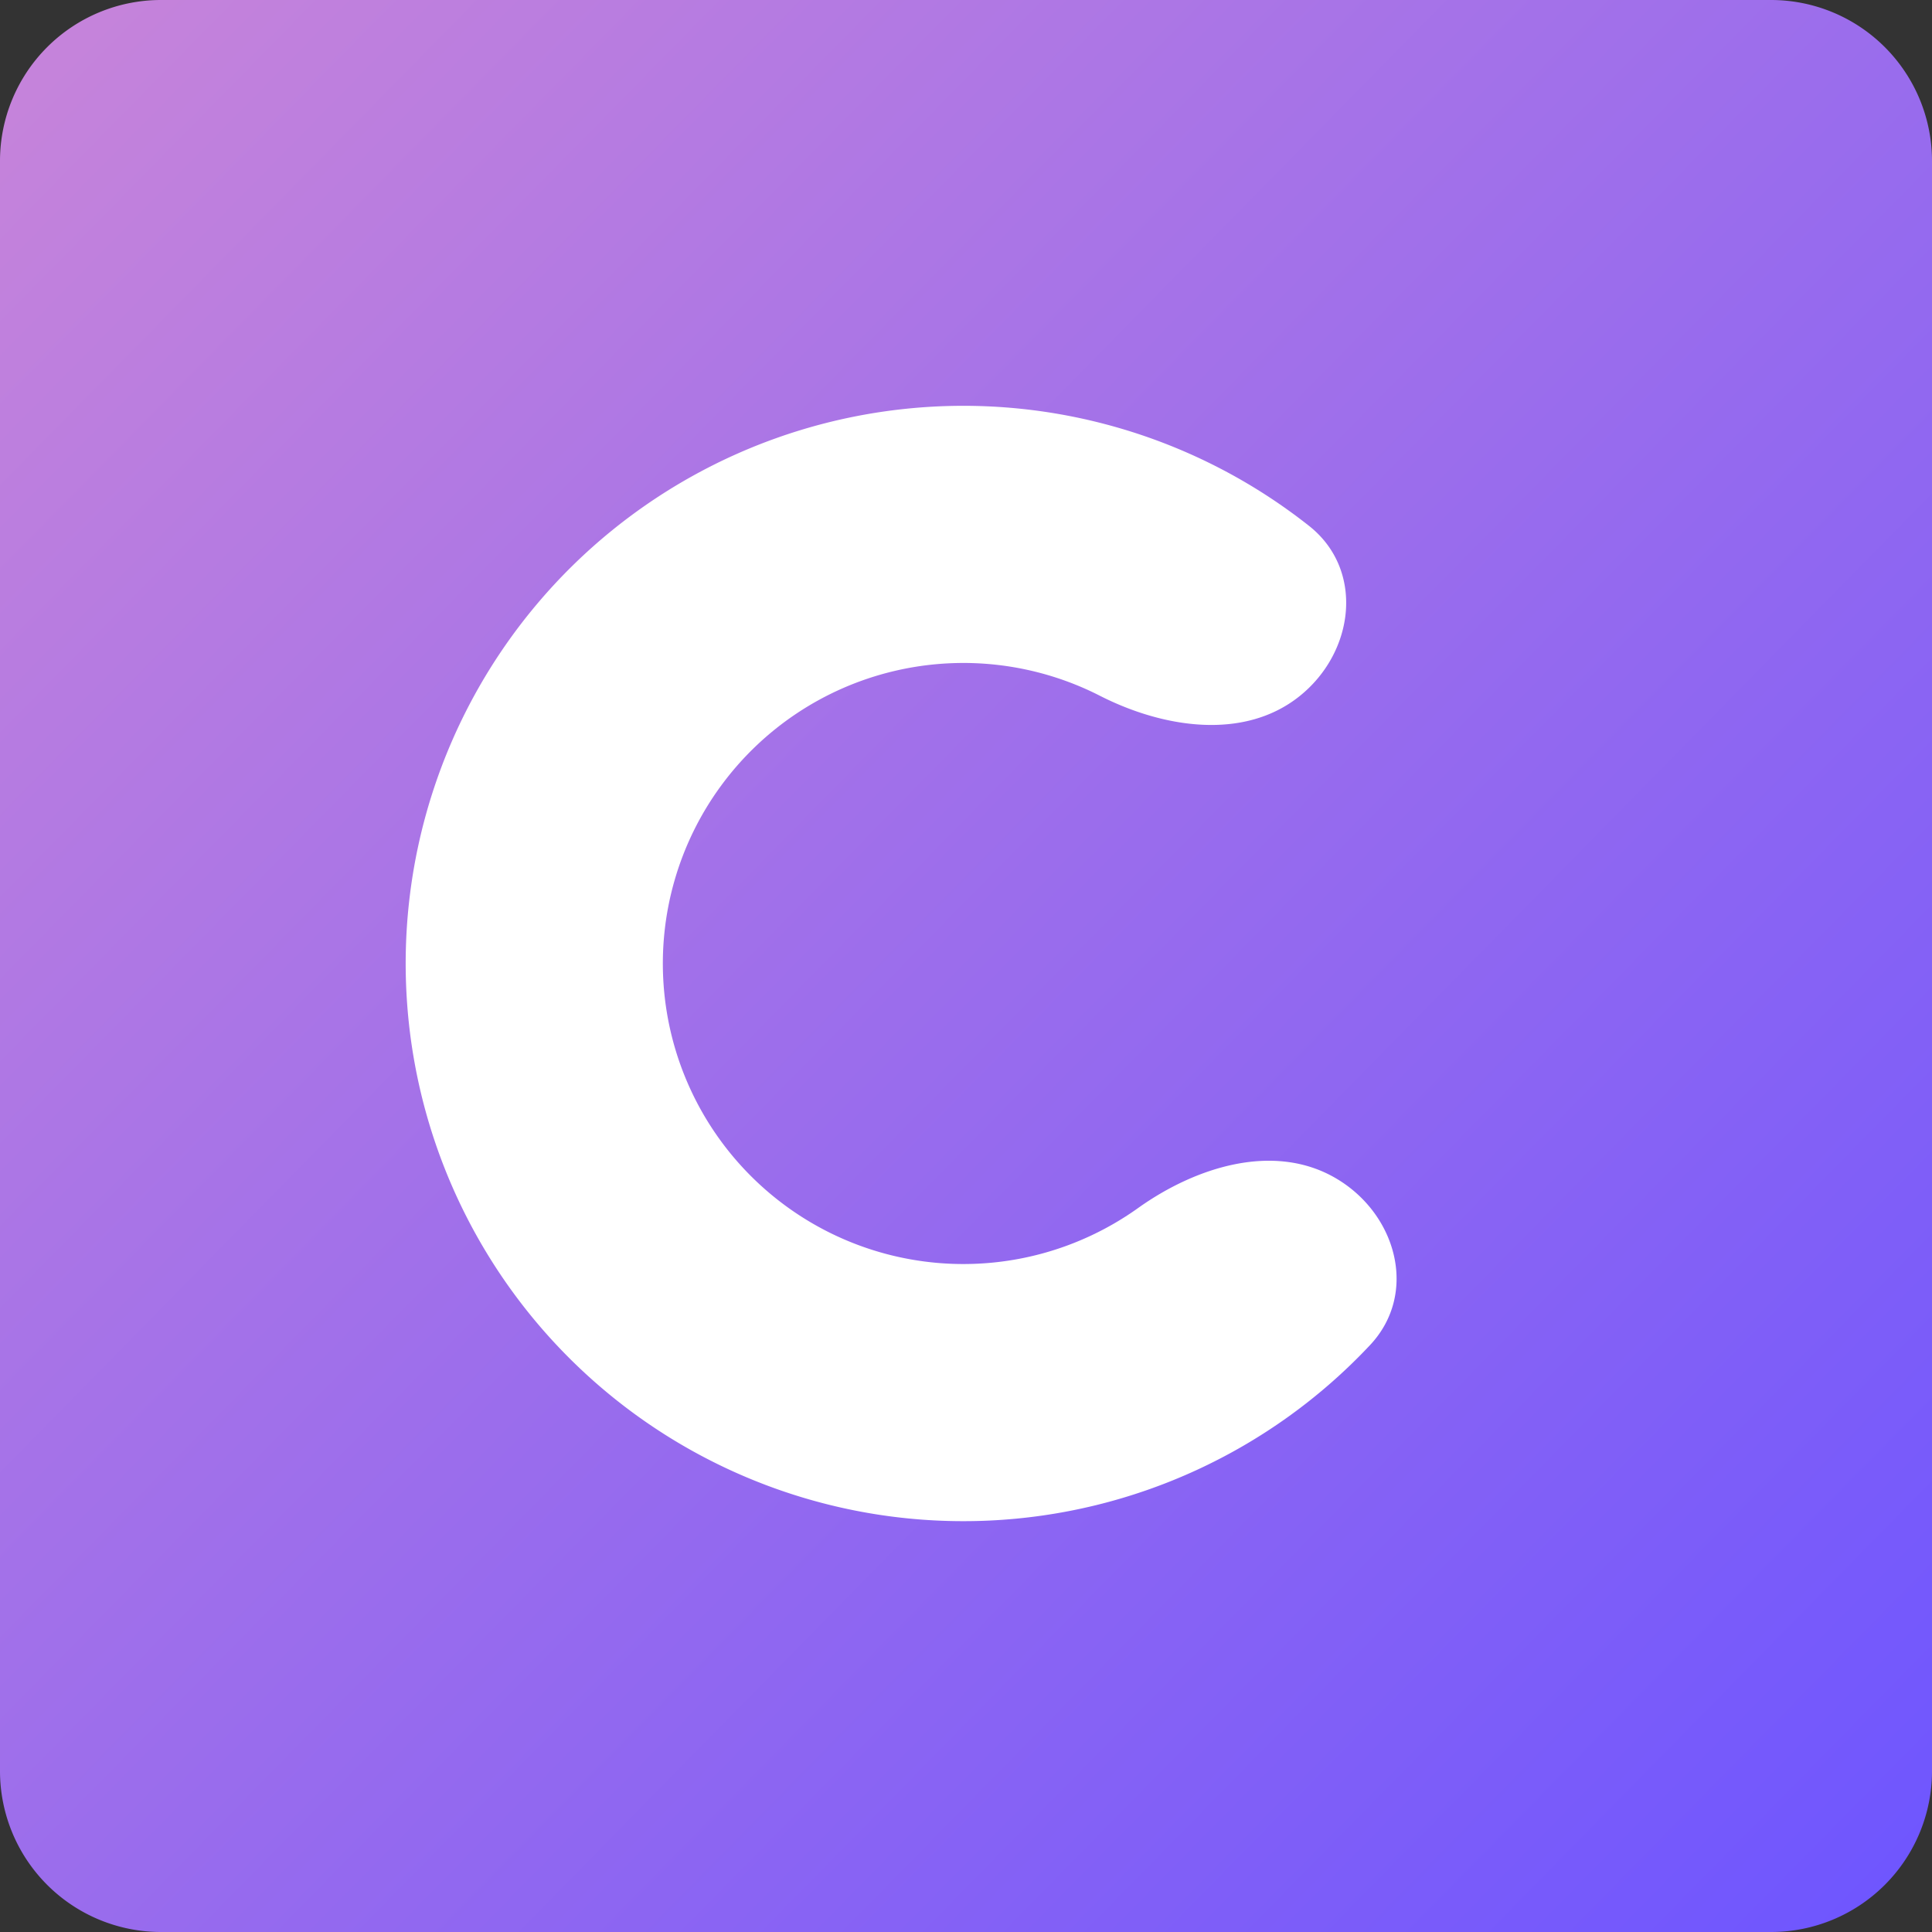 <svg xmlns="http://www.w3.org/2000/svg" width="72" height="72" fill="none" viewBox="0 0 72 72"><rect x="0" y="0" width="72" height="72" fill="#333333" stroke="none"/><g clip-path="url(#clip0_15936_7074)"><path fill="url(#paint0_linear_15936_7074)" d="M66 0H6a6 6 0 0 0-6 6v60a6 6 0 0 0 6 6h60a6 6 0 0 0 6-6V6a6 6 0 0 0-6-6"/><path fill="#fff" d="M49.755 43.894c2.293 1.322 3.114 4.303 1.303 6.233a20.783 20.783 0 1 1-2.275-30.53c2.076 1.64 1.707 4.71-.365 6.357s-5.074 1.175-7.432-.027a11.2 11.2 0 1 0 1.423 19.096c2.154-1.538 5.054-2.45 7.346-1.129"/></g><defs><linearGradient id="paint0_linear_15936_7074" x1="0" x2="72" y1="1.26" y2="72.001" gradientUnits="userSpaceOnUse"><stop stop-color="#c784da"/><stop offset="1" stop-color="#6d55ff"/></linearGradient><clipPath id="clip0_15936_7074"><path fill="#fff" d="M0 0h72v72H0z"/></clipPath></defs></svg>